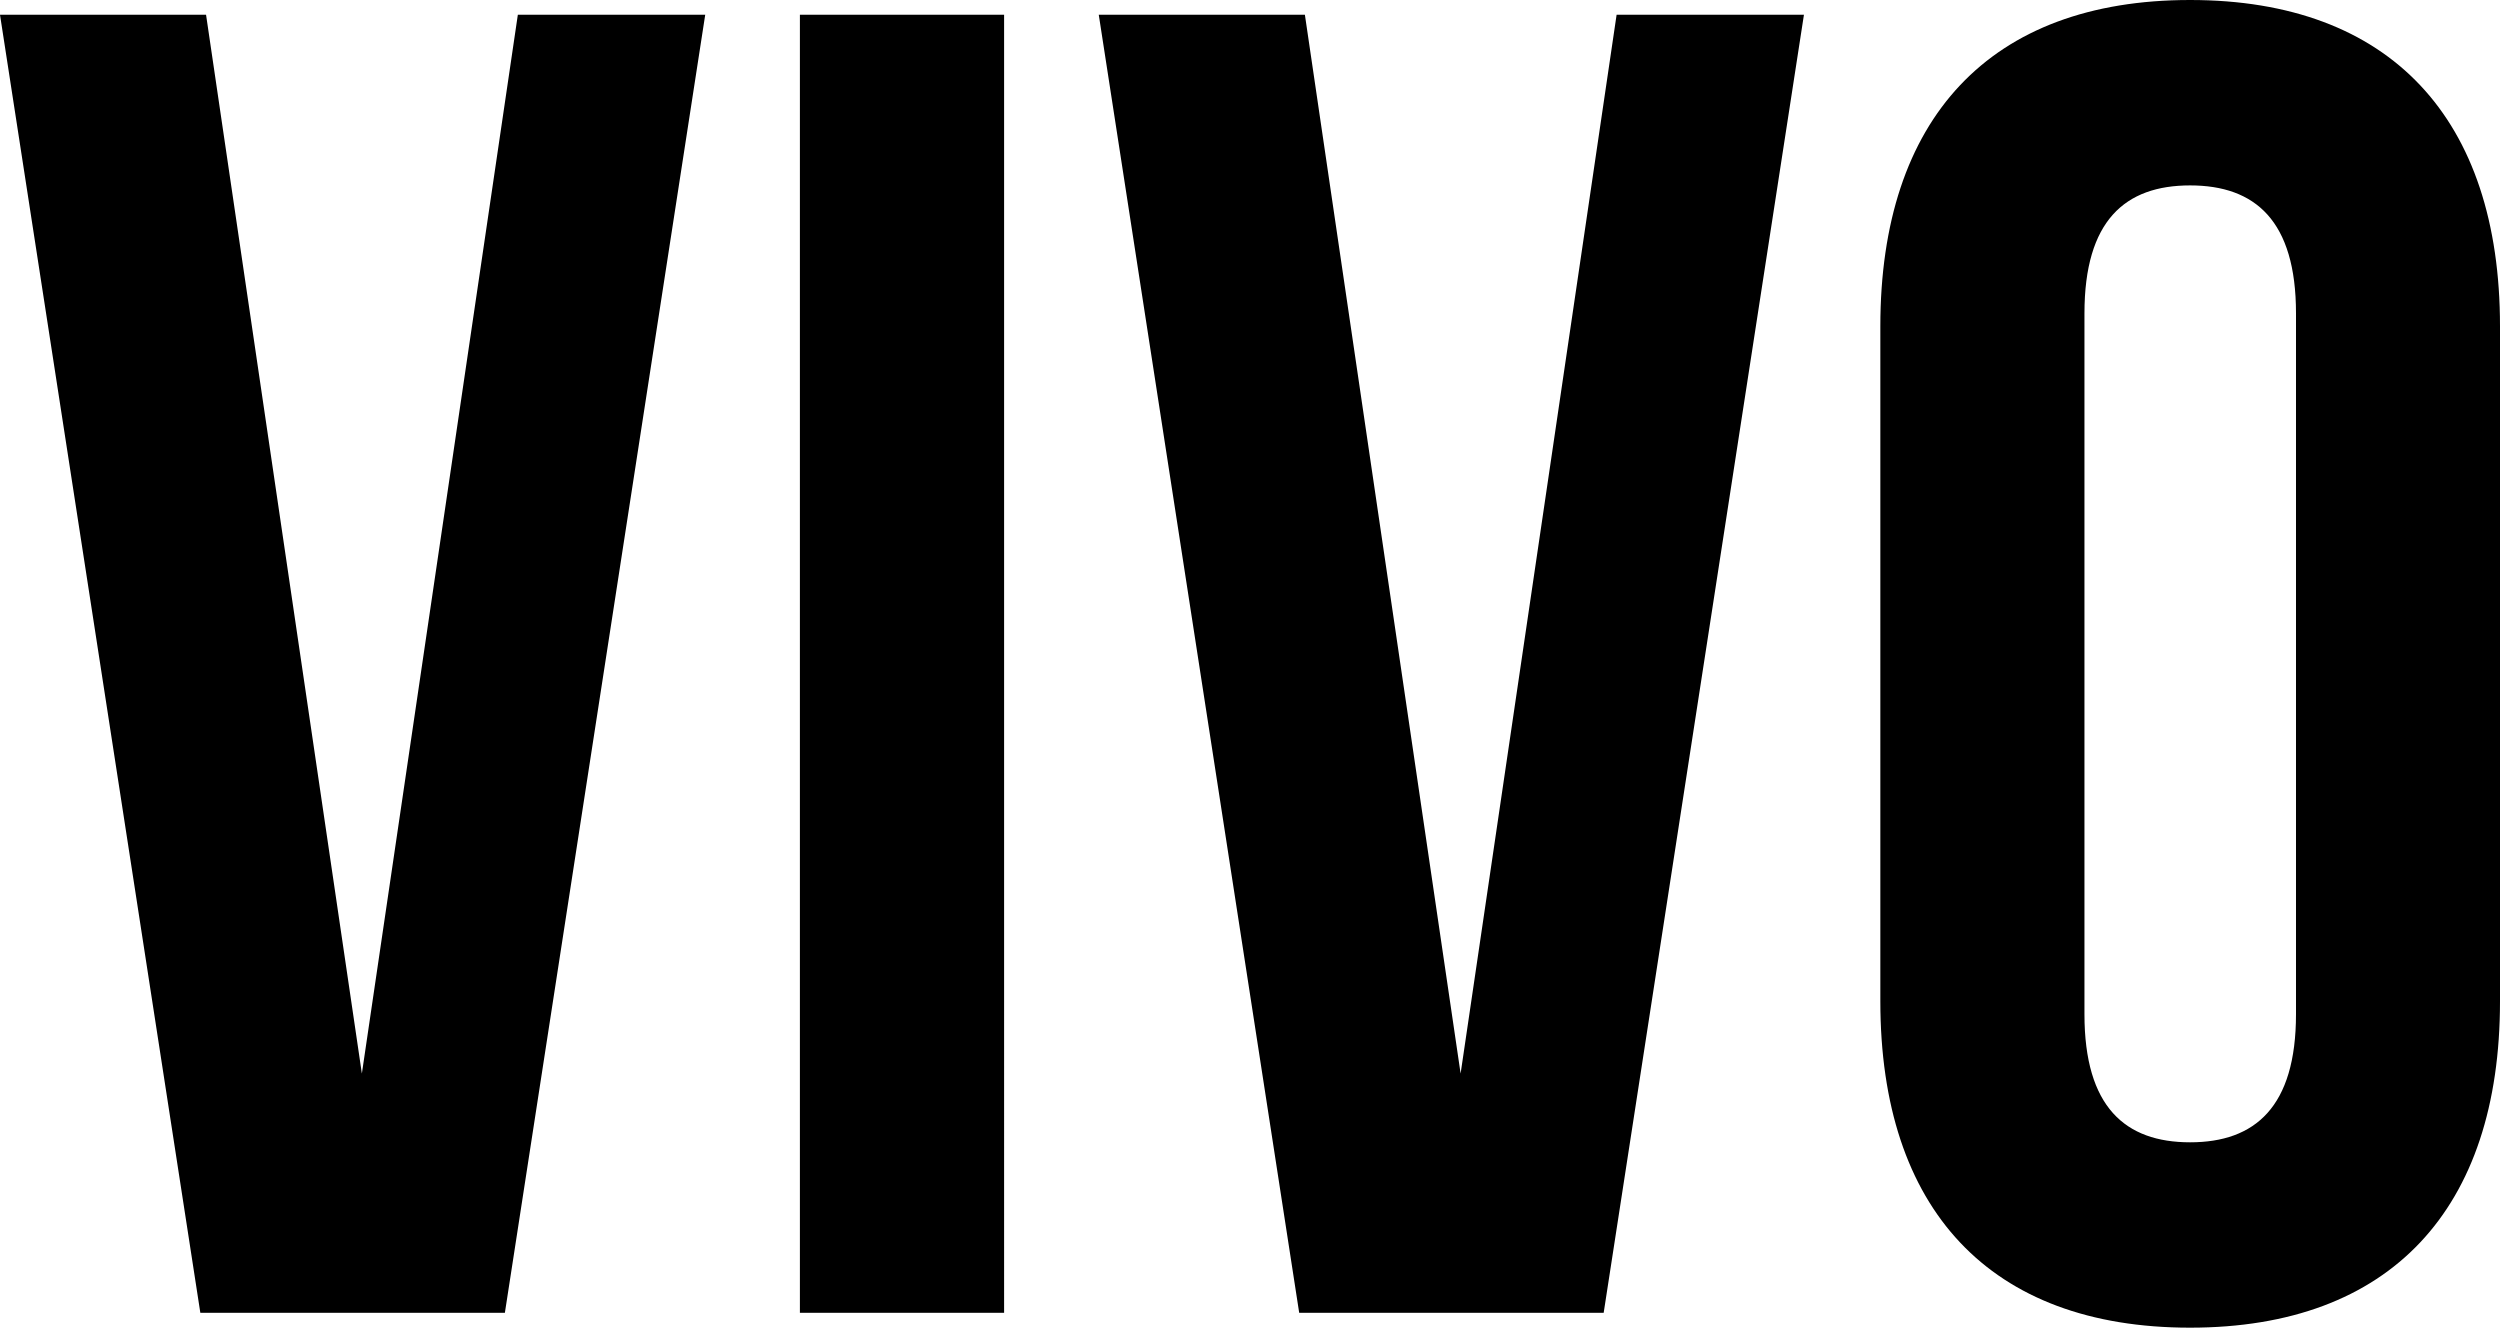 <svg id="VIVO" width="500" height="265.534" viewBox="0 0 500 265.534" version="1.1" xml:space="preserve" xmlns:xlink="http://www.w3.org/1999/xlink" xmlns="http://www.w3.org/2000/svg" xmlns:svg="http://www.w3.org/2000/svg">
	<path id="VIVO" style="fill:#000000;stroke:#000000;stroke-width:0" d="M 376.068,65.264 C 376.068,23.72 397.936,0 438.016,0 478.096,0 500,23.716 500,65.264 V 200.252 c 0,41.557 -21.881,65.282 -61.984,65.282 -40.102,0 -61.948,-23.716 -61.948,-65.282 z m 40.823,137.58 c 0,18.561 8.153,25.618 21.13,25.618 12.977,0 21.179,-7.057 21.179,-25.618 V 62.673 c 0,-18.552 -8.171,-25.591 -21.179,-25.591 -13.008,0 -21.13,7.039 -21.13,25.591 z M 292.123,214.71 323.32,2.953 h 37.467 L 320.734,262.563 H 259.838 L 219.753,2.953 h 41.226 z M 159.98,2.953 h 40.841 V 262.563 H 159.98 Z M 72.374,214.71 103.567,2.953 h 37.476 L 100.976,262.563 H 40.067 L 0,2.953 h 41.212 z" />
</svg>
